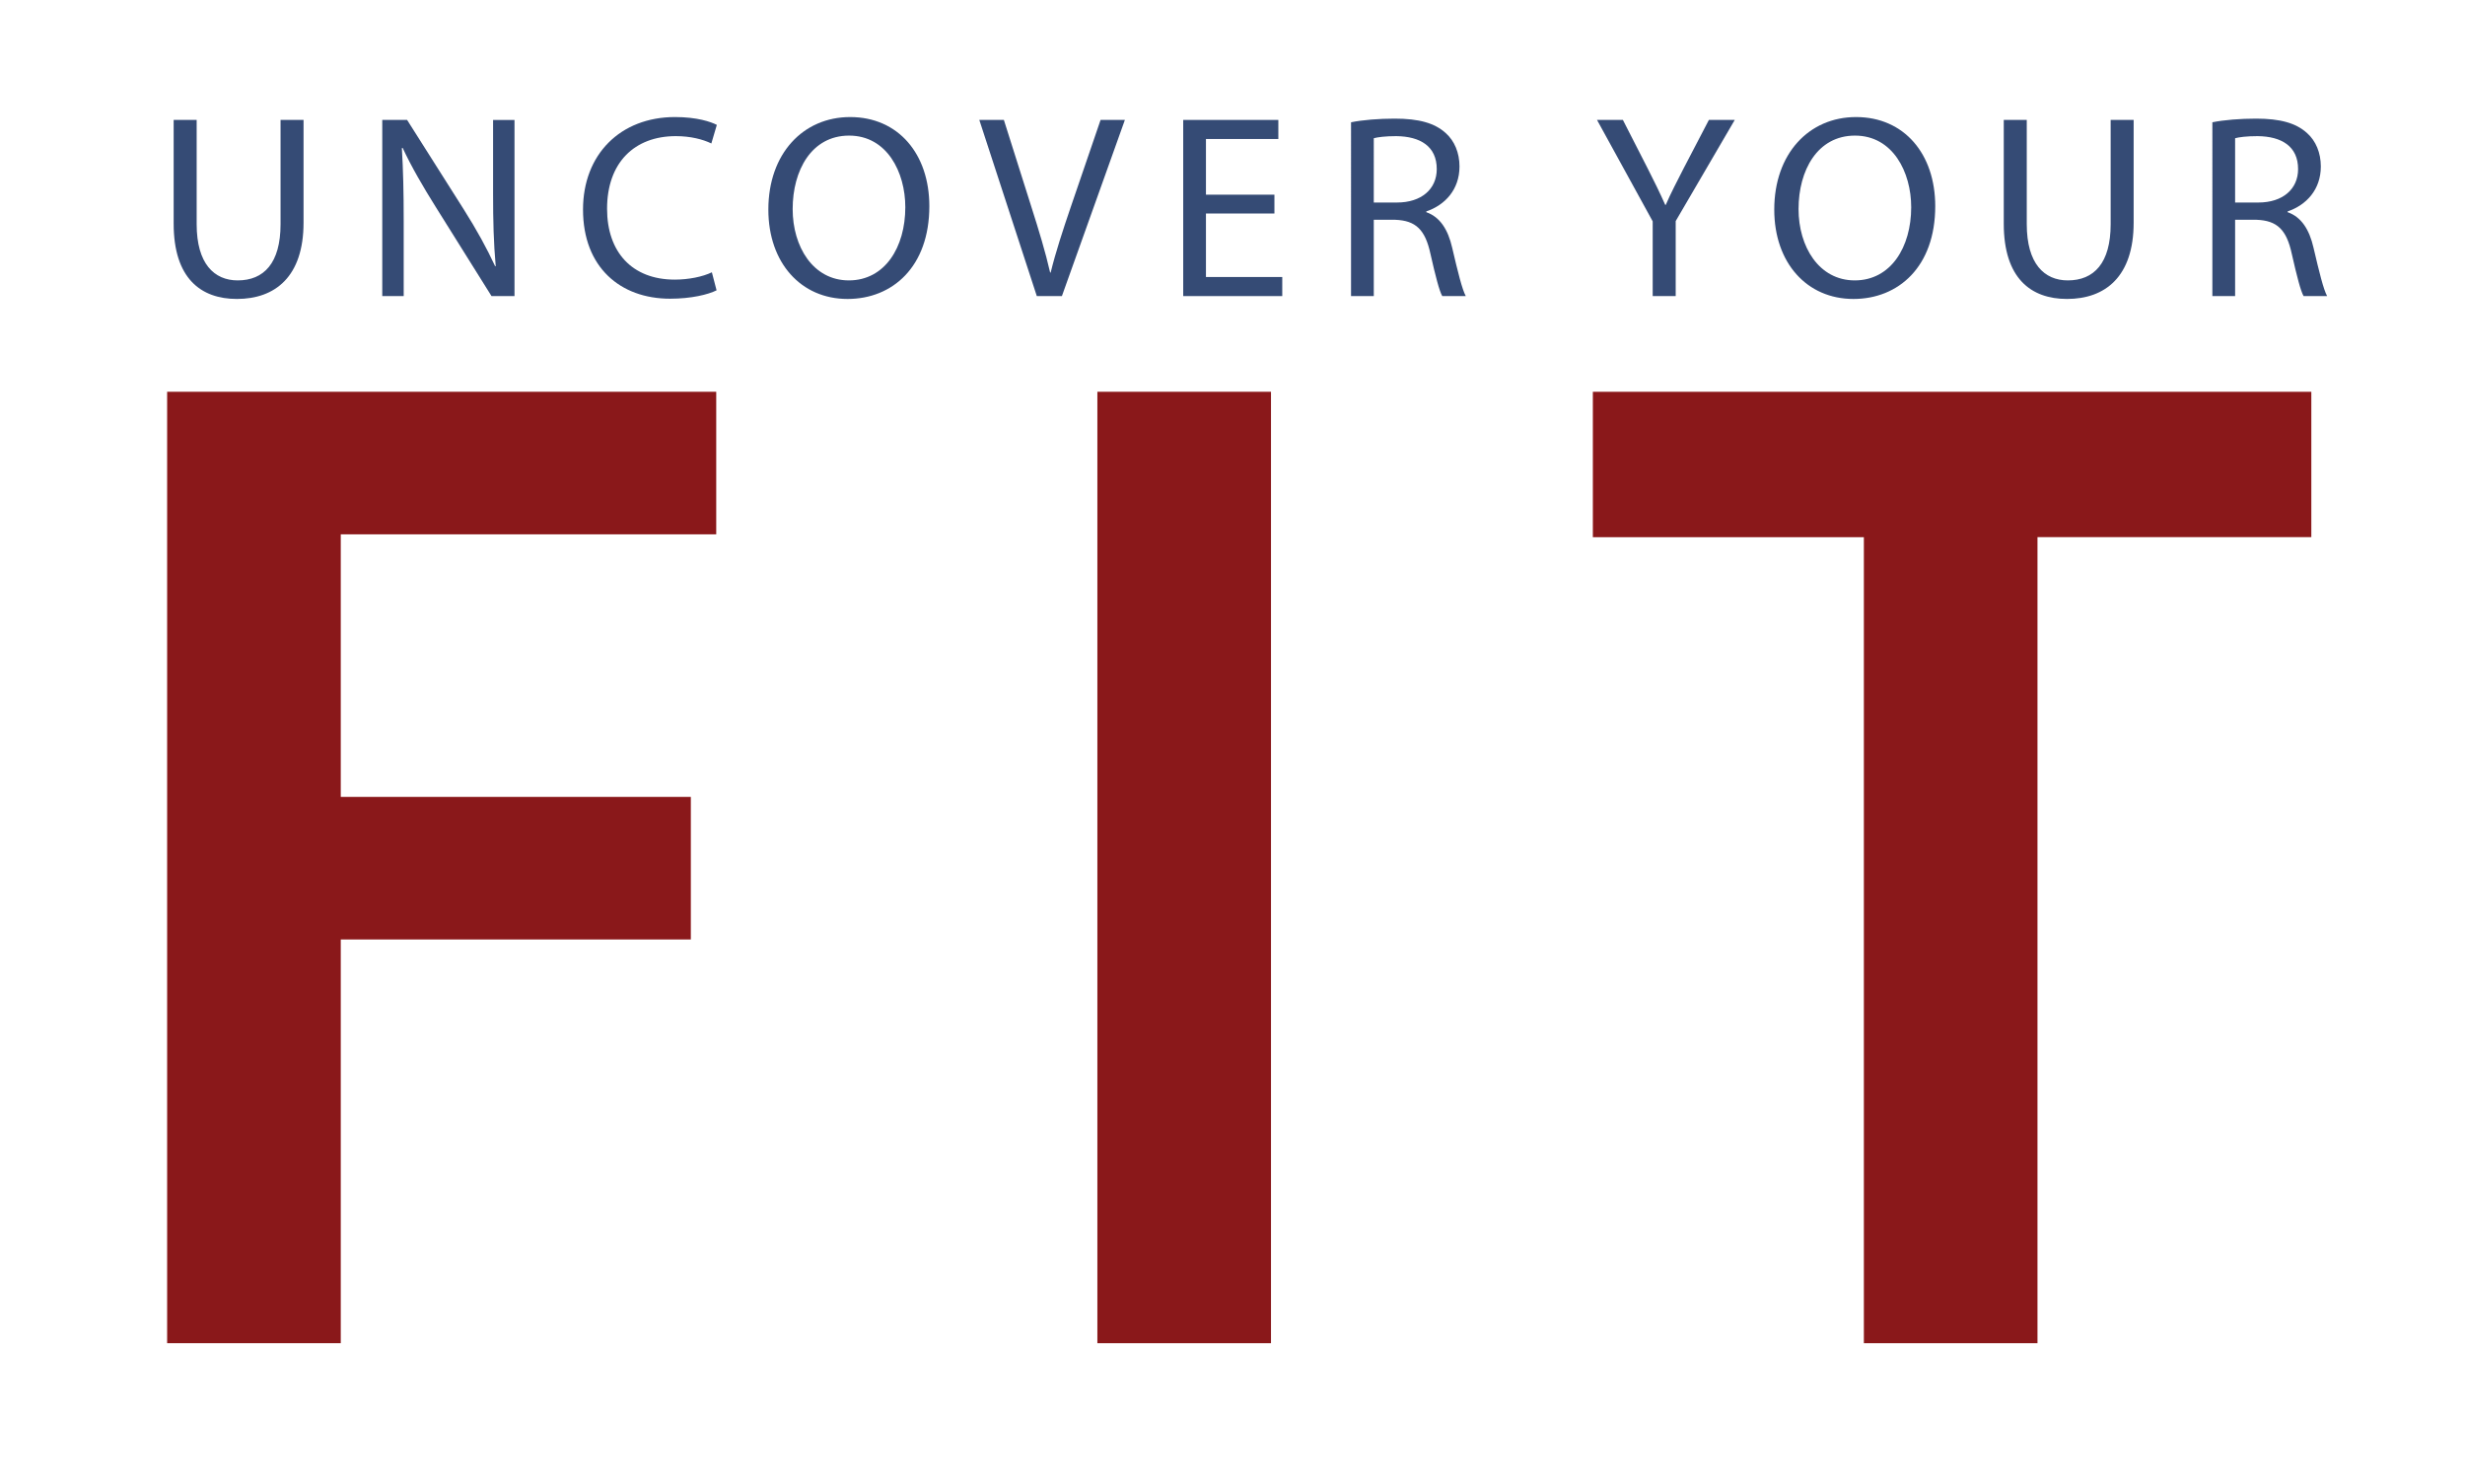 <?xml version="1.0" encoding="utf-8"?>
<!-- Generator: Adobe Illustrator 23.0.6, SVG Export Plug-In . SVG Version: 6.00 Build 0)  -->
<svg version="1.1" id="Layer_1" xmlns="http://www.w3.org/2000/svg" xmlns:xlink="http://www.w3.org/1999/xlink" x="0px" y="0px"
	 viewBox="0 0 235.742 141.941" style="enable-background:new 0 0 235.742 141.941;" xml:space="preserve">
<style type="text/css">
	.st0{fill:none;}
	.st1{fill:#8A181A;}
	.st2{fill:#354B75;}
</style>
<g>
	<rect x="6.4" y="32.603" class="st0" width="240.842" height="106.672"/>
	<path class="st1" d="M15.984,37.465h52.513v13.634H32.589v25.109h33.479v13.634H32.589
		v38.608H15.984V37.465z"/>
	<path class="st1" d="M121.552,37.465v90.986h-16.604V37.465H121.552z"/>
	<path class="st1" d="M178.251,51.37H152.333V37.465h68.712v13.904h-26.189v77.082h-16.604
		V51.37z"/>
</g>
<g>
	<line class="st0" x1="345.22" y1="100.76" x2="261.907" y2="100.653"/>
</g>
<line class="st0" x1="8.4" y1="53.603" x2="344.65" y2="53.603"/>
<g>
</g>
<g>
	<rect x="14.733" y="10.565" class="st0" width="251.16" height="22.352"/>
	<path class="st2" d="M18.808,11.469v9.972c0,3.774,1.674,5.374,3.924,5.374
		c2.5,0,4.099-1.65,4.099-5.374v-9.972h2.199v9.822
		c0,5.174-2.724,7.298-6.374,7.298c-3.449,0-6.048-1.975-6.048-7.198v-9.922
		H18.808z"/>
	<path class="st2" d="M36.558,28.315V11.469h2.375l5.399,8.523
		c1.25,1.974,2.224,3.749,3.024,5.474l0.05-0.025
		c-0.2-2.249-0.25-4.299-0.25-6.923v-7.048h2.049v16.846h-2.199l-5.349-8.548
		c-1.175-1.875-2.3-3.799-3.149-5.624l-0.075,0.025
		c0.125,2.125,0.175,4.149,0.175,6.948v7.198H36.558z"/>
	<path class="st2" d="M68.53,27.765c-0.8,0.4-2.399,0.8-4.449,0.8
		c-4.749,0-8.323-3-8.323-8.523c0-5.274,3.574-8.848,8.798-8.848
		c2.099,0,3.424,0.45,3.999,0.75l-0.525,1.775
		c-0.825-0.4-2-0.7-3.399-0.7c-3.949,0-6.573,2.524-6.573,6.948
		c0,4.124,2.375,6.773,6.474,6.773c1.324,0,2.674-0.275,3.549-0.7L68.53,27.765z
		"/>
	<path class="st2" d="M88.878,19.717c0,5.799-3.524,8.873-7.823,8.873
		c-4.449,0-7.573-3.449-7.573-8.548c0-5.349,3.324-8.848,7.823-8.848
		C85.904,11.194,88.878,14.718,88.878,19.717z M75.807,19.992
		c0,3.599,1.95,6.823,5.374,6.823c3.449,0,5.399-3.174,5.399-6.999
		c0-3.349-1.75-6.848-5.374-6.848C77.606,12.969,75.807,16.293,75.807,19.992z"/>
	<path class="st2" d="M99.156,28.315l-5.499-16.846h2.349l2.625,8.298
		c0.725,2.274,1.35,4.324,1.8,6.298h0.05
		c0.475-1.949,1.175-4.074,1.924-6.273l2.85-8.323h2.324l-6.023,16.846H99.156z"
		/>
	<path class="st2" d="M121.88,20.417h-6.548v6.073h7.298v1.825h-9.473V11.469h9.098v1.824
		h-6.923v5.324h6.548V20.417z"/>
	<path class="st2" d="M129.207,11.694c1.1-0.225,2.674-0.35,4.174-0.35
		c2.324,0,3.824,0.425,4.874,1.375c0.85,0.75,1.325,1.899,1.325,3.199
		c0,2.225-1.399,3.699-3.174,4.299v0.075c1.3,0.45,2.075,1.649,2.475,3.399
		c0.55,2.35,0.95,3.974,1.3,4.624h-2.25
		c-0.275-0.475-0.65-1.924-1.125-4.024c-0.5-2.325-1.399-3.199-3.374-3.274h-2.049
		v7.298h-2.175V11.694z M131.382,19.367h2.224c2.325,0,3.799-1.275,3.799-3.199
		c0-2.174-1.575-3.125-3.874-3.149c-1.05,0-1.8,0.1-2.149,0.2V19.367z"/>
	<path class="st2" d="M158.056,28.315v-7.148l-5.324-9.697h2.475l2.375,4.649
		c0.65,1.274,1.149,2.299,1.674,3.474h0.05
		c0.475-1.1,1.05-2.2,1.7-3.474l2.424-4.649h2.474l-5.648,9.672v7.173
		H158.056z"/>
	<path class="st2" d="M185.078,19.717c0,5.799-3.524,8.873-7.823,8.873
		c-4.449,0-7.573-3.449-7.573-8.548c0-5.349,3.324-8.848,7.823-8.848
		C182.104,11.194,185.078,14.718,185.078,19.717z M172.006,19.992
		c0,3.599,1.95,6.823,5.374,6.823c3.449,0,5.399-3.174,5.399-6.999
		c0-3.349-1.75-6.848-5.374-6.848C173.806,12.969,172.006,16.293,172.006,19.992z"/>
	<path class="st2" d="M193.831,11.469v9.972c0,3.774,1.674,5.374,3.924,5.374
		c2.5,0,4.099-1.65,4.099-5.374v-9.972h2.199v9.822
		c0,5.174-2.724,7.298-6.374,7.298c-3.449,0-6.048-1.975-6.048-7.198v-9.922
		H193.831z"/>
	<path class="st2" d="M211.581,11.694c1.1-0.225,2.674-0.35,4.174-0.35
		c2.324,0,3.824,0.425,4.874,1.375c0.85,0.75,1.325,1.899,1.325,3.199
		c0,2.225-1.399,3.699-3.174,4.299v0.075c1.3,0.45,2.075,1.649,2.475,3.399
		c0.55,2.35,0.95,3.974,1.3,4.624h-2.25
		c-0.275-0.475-0.65-1.924-1.125-4.024c-0.5-2.325-1.399-3.199-3.374-3.274h-2.049
		v7.298h-2.175V11.694z M213.756,19.367h2.224c2.325,0,3.799-1.275,3.799-3.199
		c0-2.174-1.575-3.125-3.874-3.149c-1.05,0-1.8,0.1-2.149,0.2V19.367z"/>
</g>
<g>
</g>
<g>
</g>
<g>
</g>
<g>
</g>
<g>
</g>
<g>
</g>
</svg>
